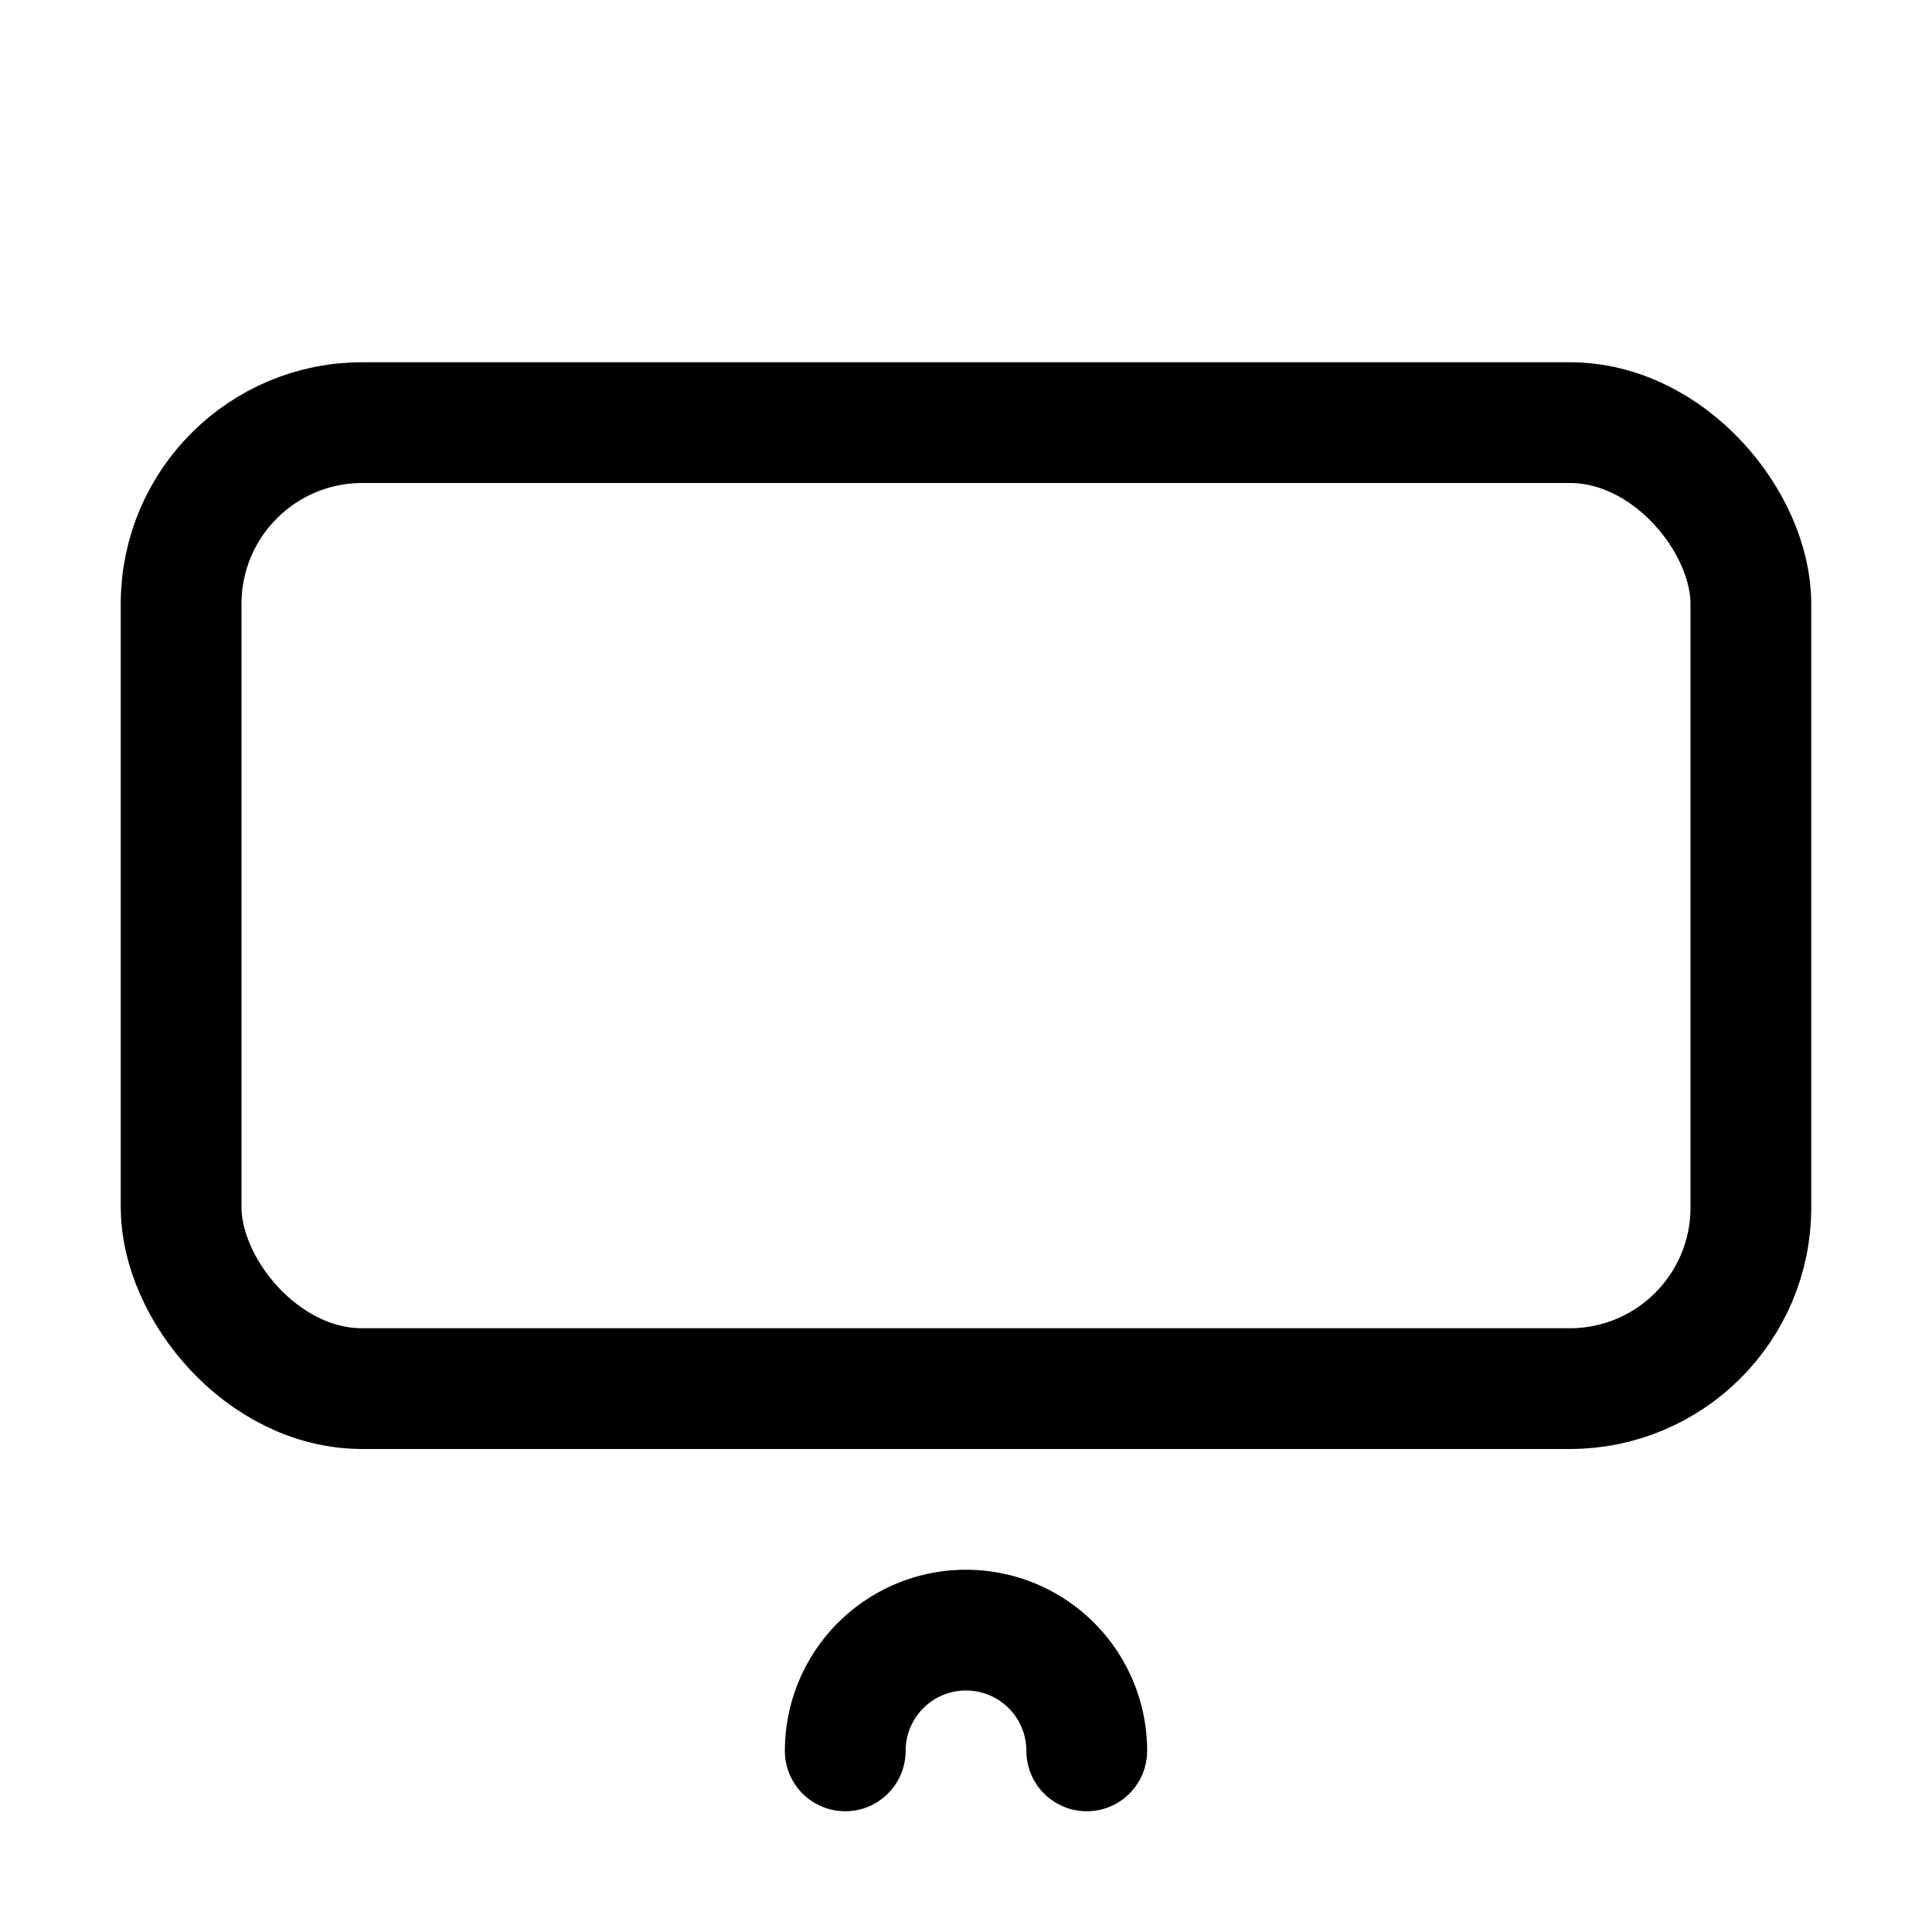 <svg xmlns="http://www.w3.org/2000/svg" fill="none" viewBox="0 0 16 16" width="1em" height="1em"><path stroke="currentColor" stroke-linecap="round" stroke-linejoin="round" d="M9 14.5a1 1 0 1 0-2 0"/><rect width="13" height="8" x="1.5" y="3.5" stroke="currentColor" rx="1.5"/></svg>
